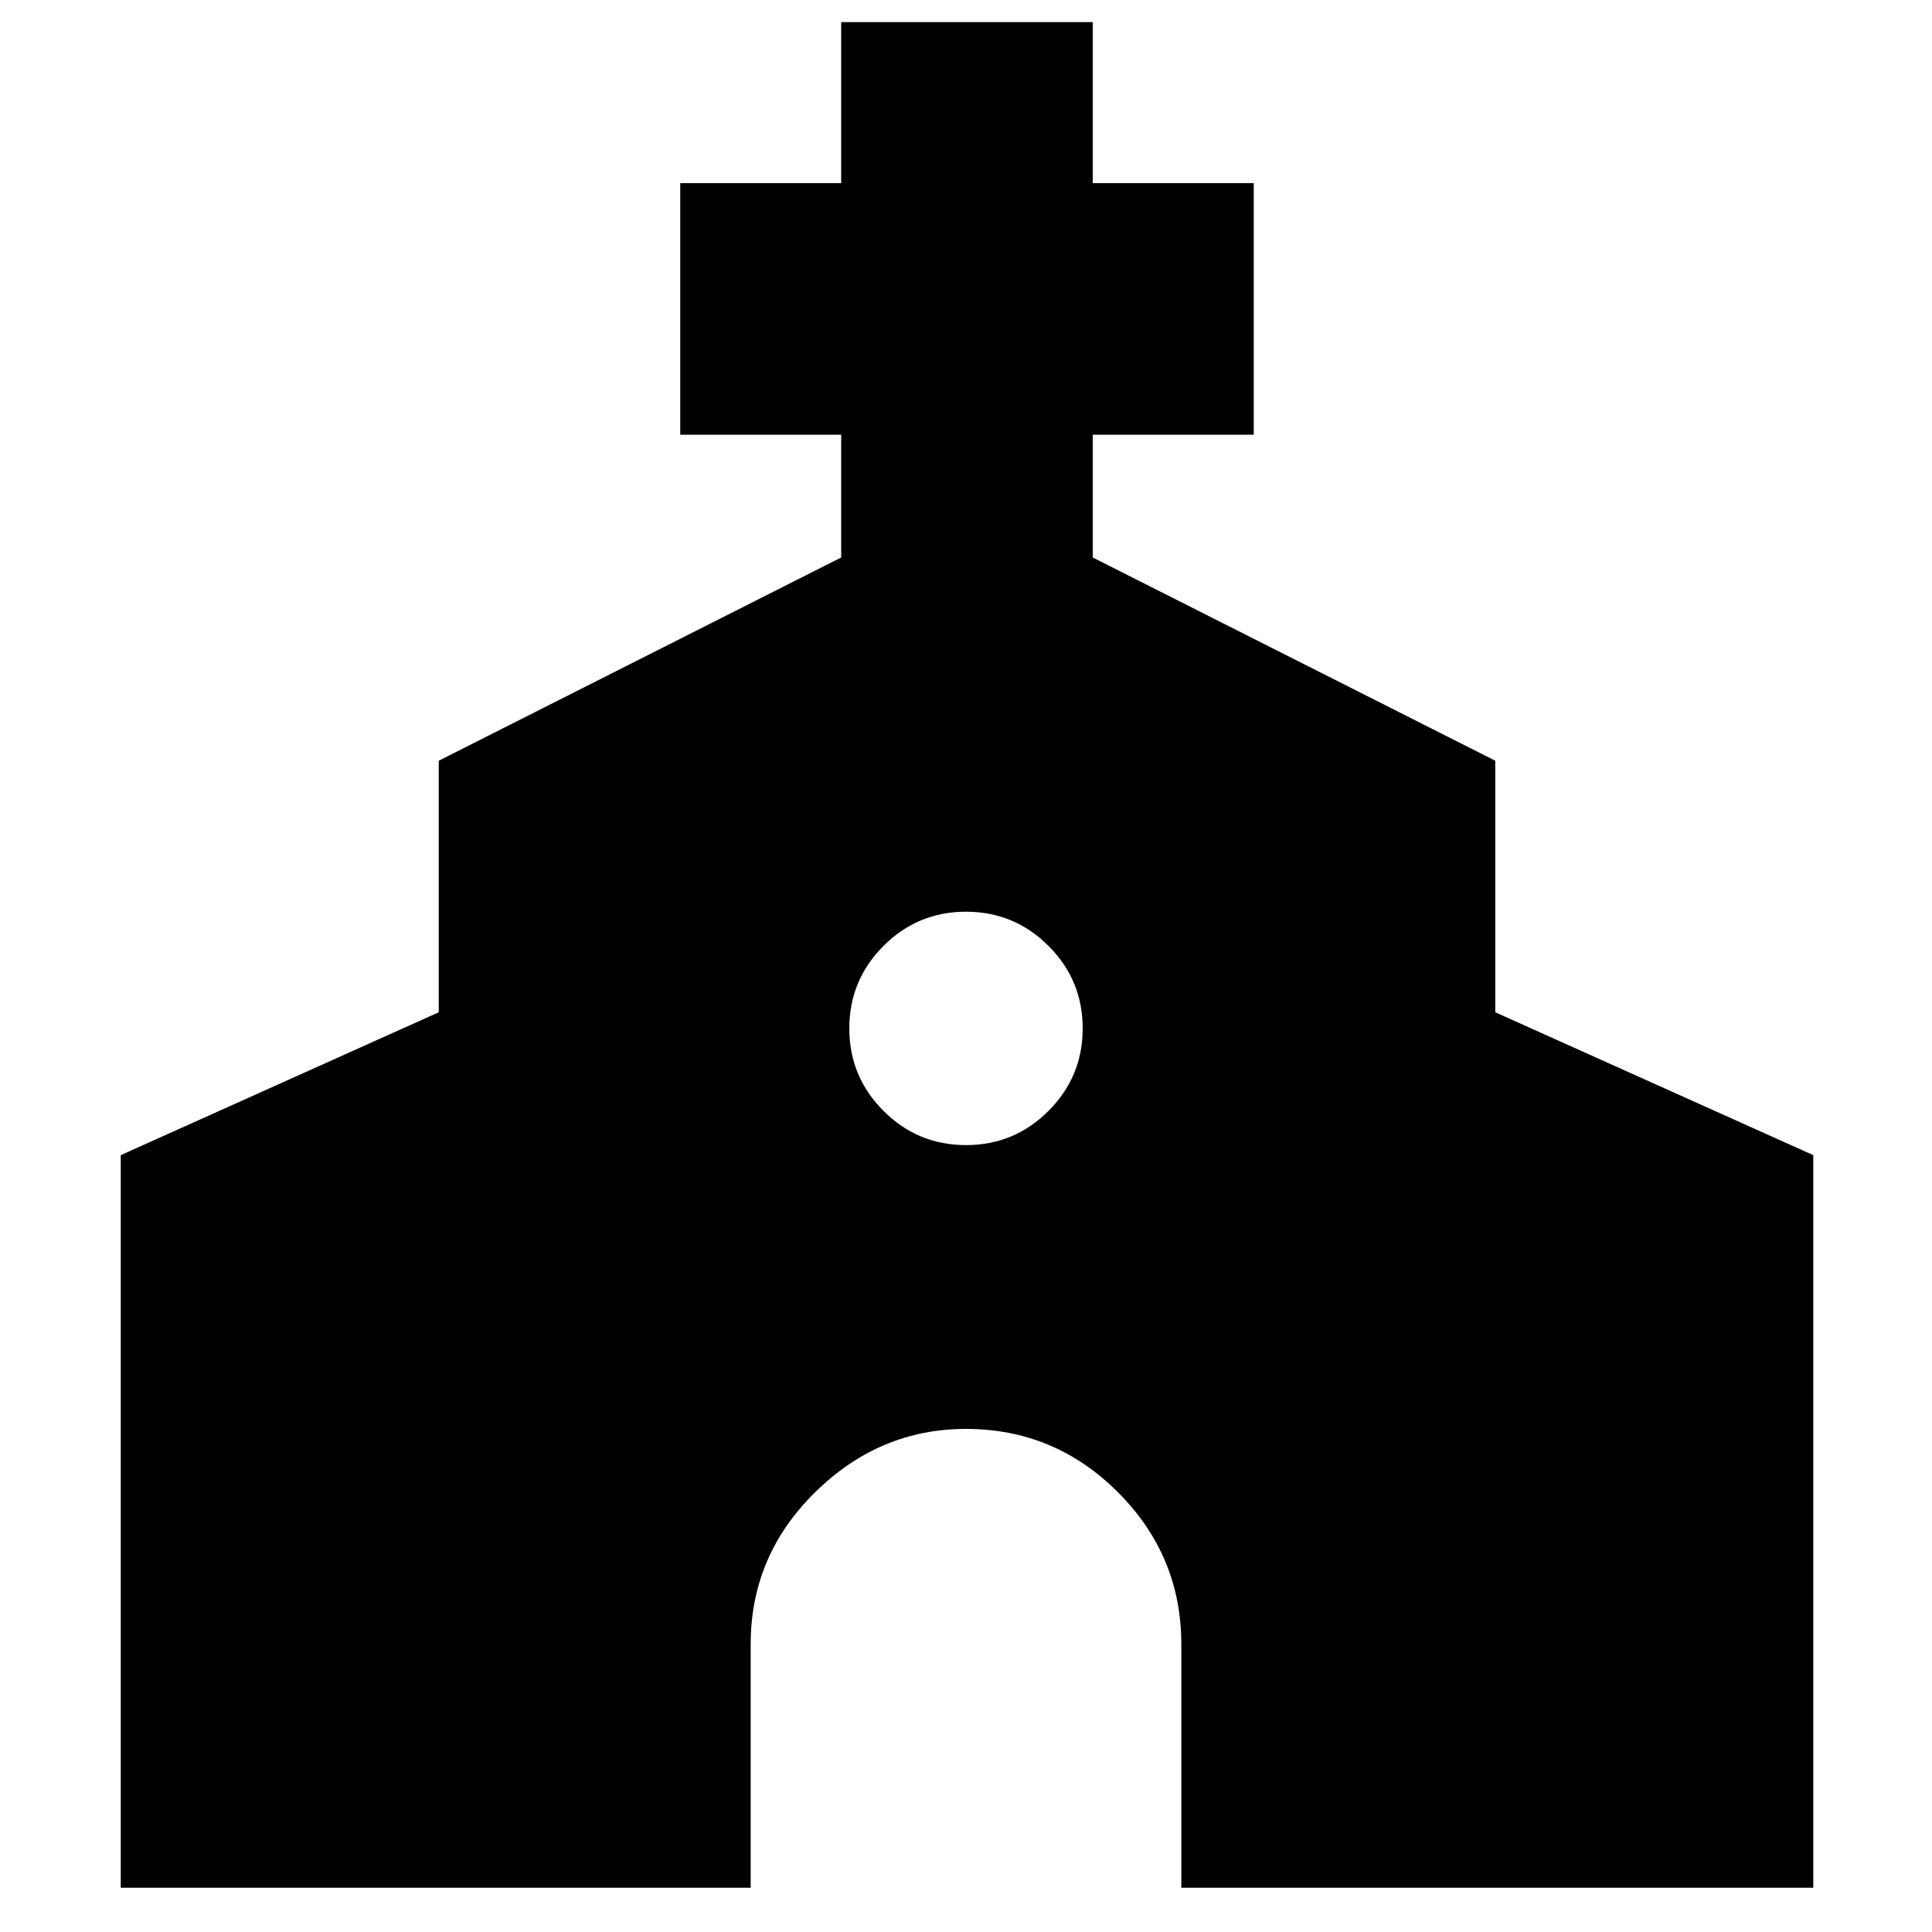 <svg xmlns="http://www.w3.org/2000/svg" height="20" width="20"><path d="M1.25 19.542V11.958L4.542 10.479V7.875L8.708 5.771V4.5H7.042V1.896H8.708V0.229H11.312V1.896H12.979V4.5H11.312V5.771L15.479 7.875V10.479L18.771 11.958V19.542H12.229V17.021Q12.229 16.104 11.573 15.448Q10.917 14.792 10 14.792Q9.104 14.792 8.438 15.448Q7.771 16.104 7.771 17.021V19.542ZM10 11.854Q10.5 11.854 10.854 11.5Q11.208 11.146 11.208 10.646Q11.208 10.146 10.854 9.792Q10.5 9.438 10 9.438Q9.5 9.438 9.146 9.792Q8.792 10.146 8.792 10.646Q8.792 11.146 9.146 11.5Q9.5 11.854 10 11.854Z"/></svg>